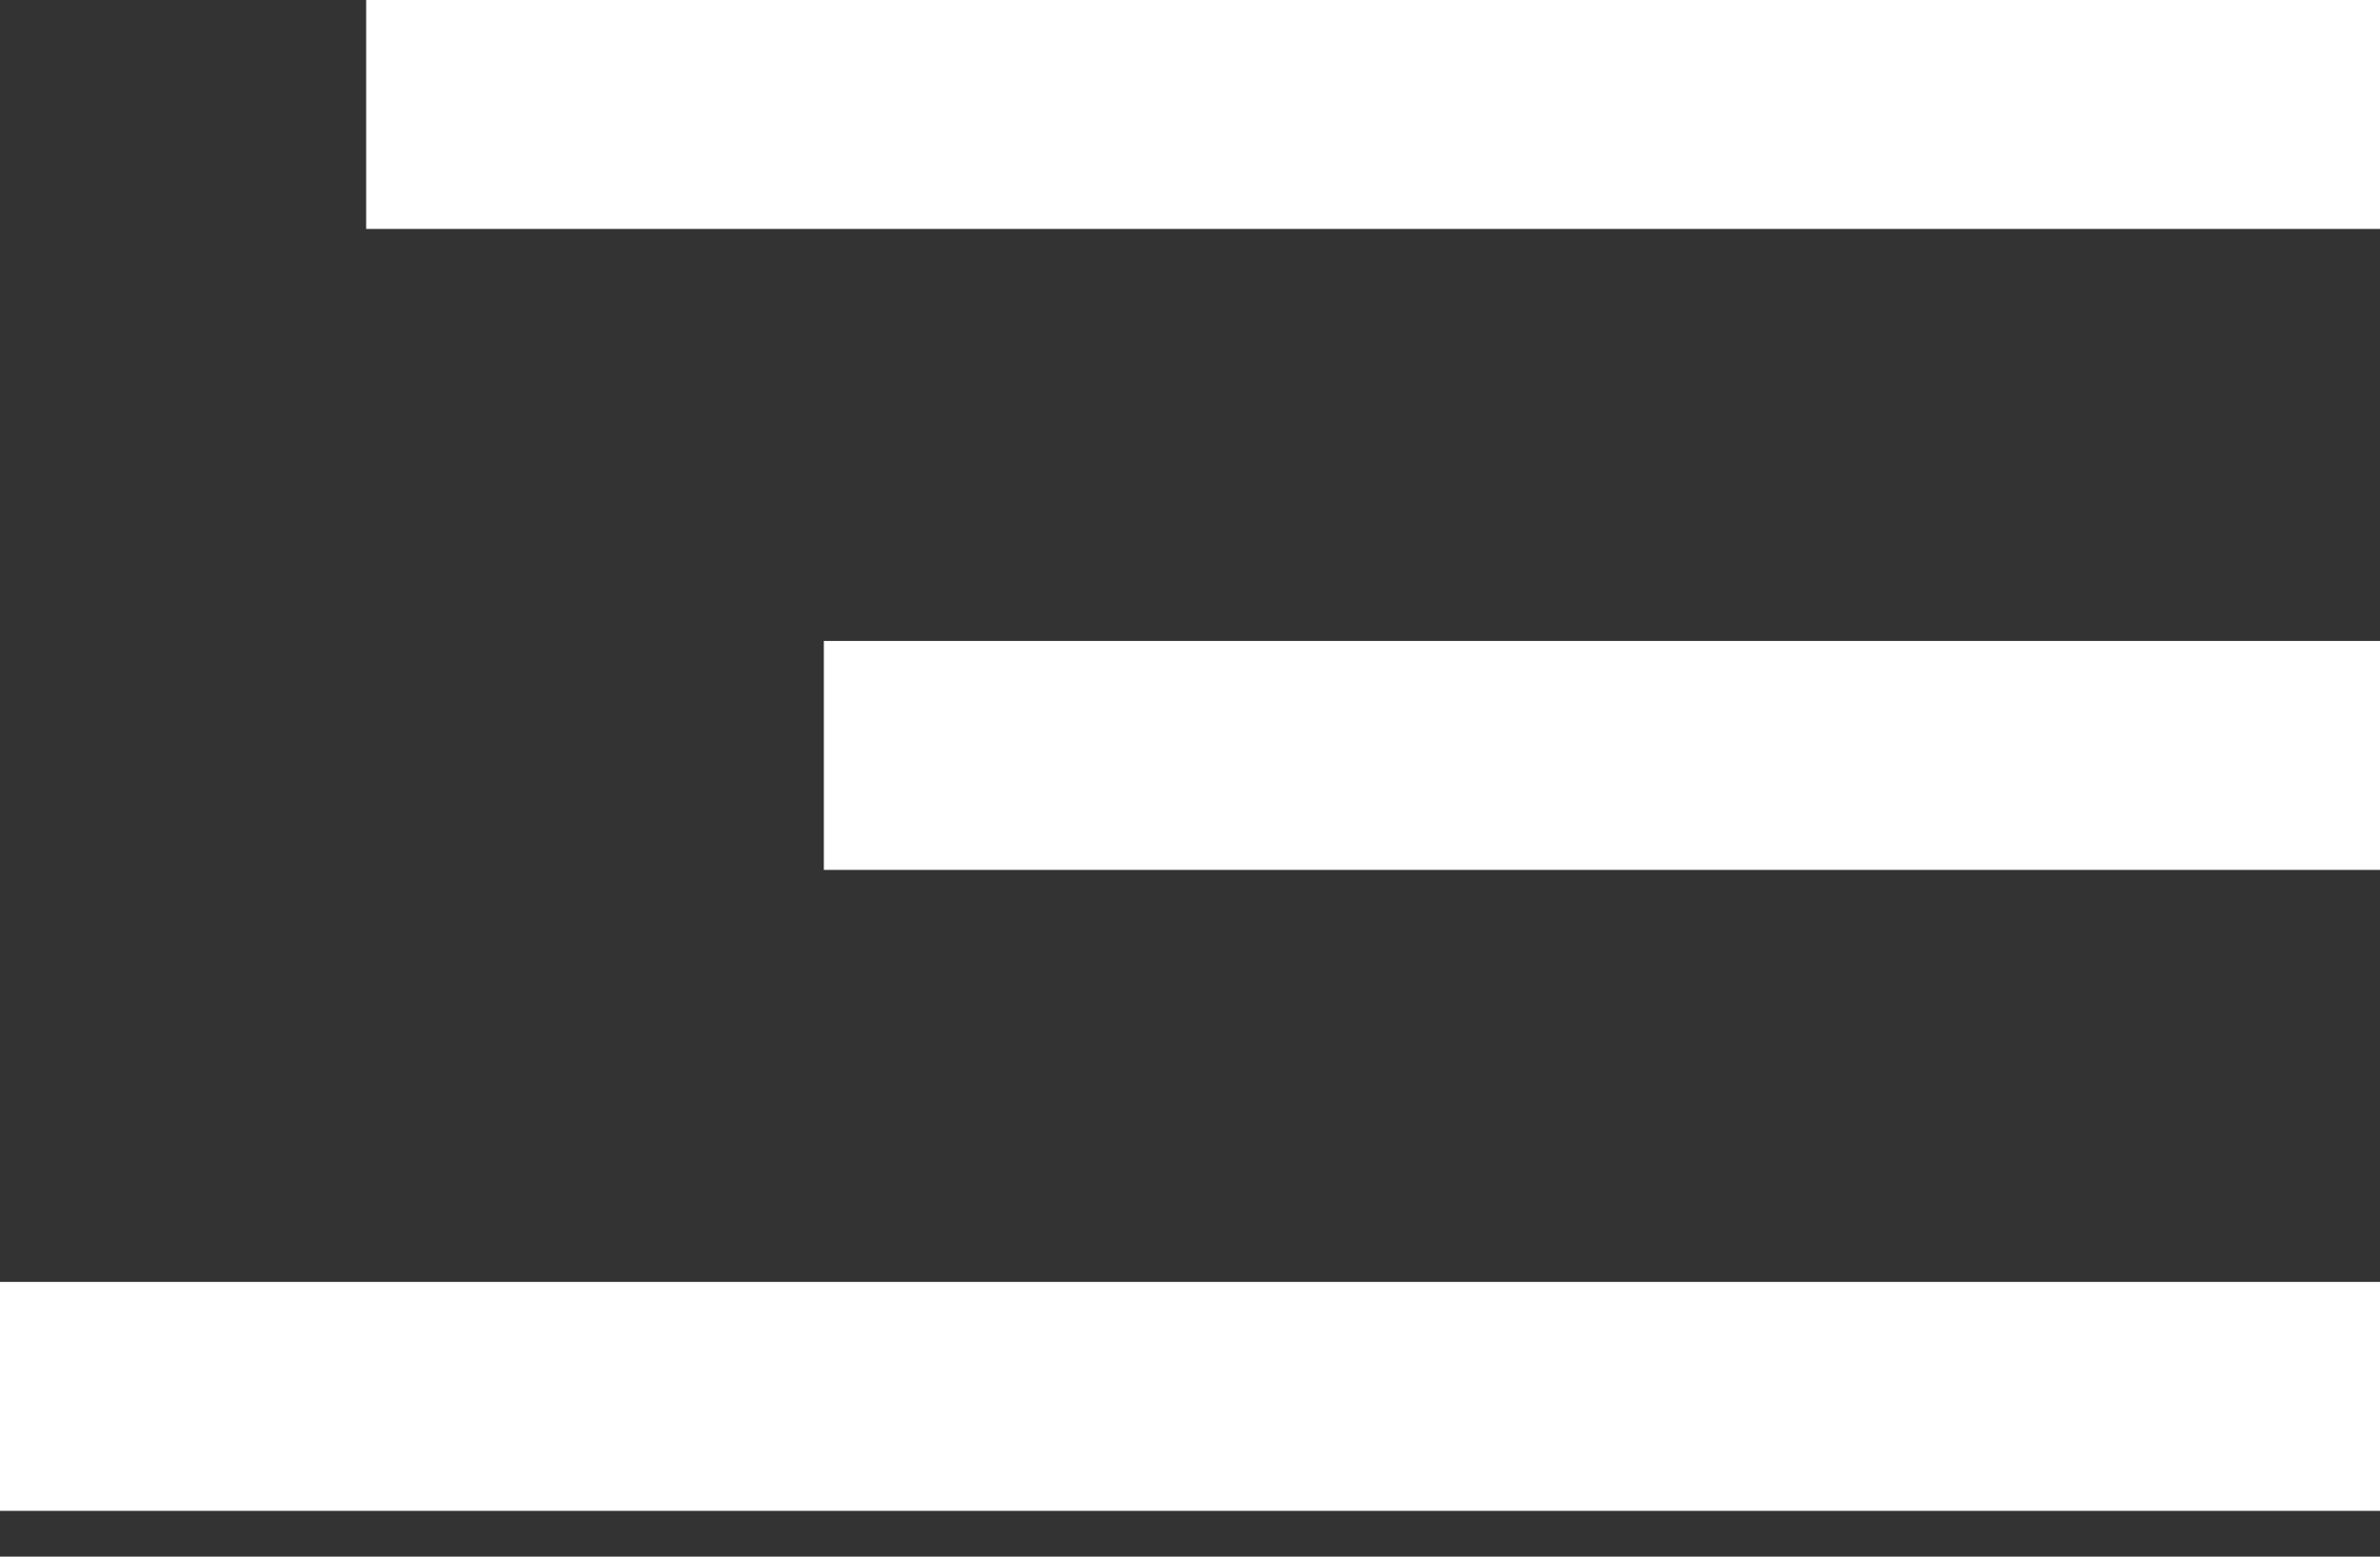 <svg xmlns="http://www.w3.org/2000/svg" width="26" height="17">
  <rect width="100%" height="100%" fill="#333333" stroke="none"/>
  <g fill="#FFF" fill-rule="evenodd">
    <path d="M4 0h22v2.5H4zM9 7h17v2.5H9zM0 14h26v2.5H0z"/>
  </g>
</svg>
